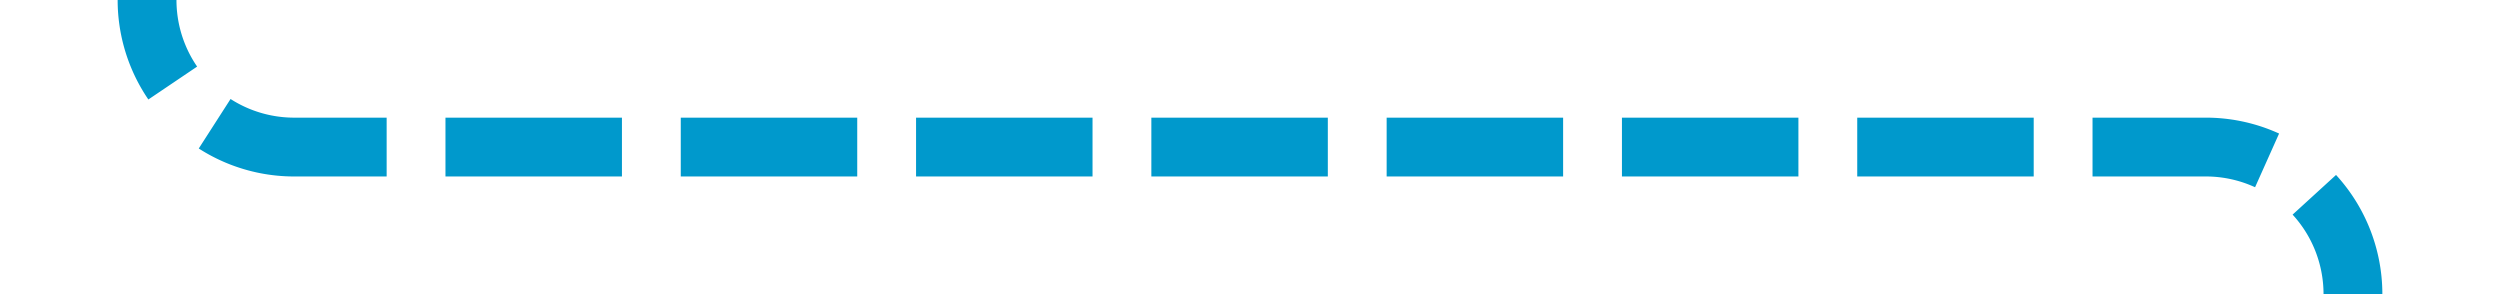 ﻿<?xml version="1.0" encoding="utf-8"?>
<svg version="1.1" xmlns:xlink="http://www.w3.org/1999/xlink" width="85px" height="10px" preserveAspectRatio="xMinYMid meet" viewBox="410 220  85 8" xmlns="http://www.w3.org/2000/svg">
  <path d="M 415 192  L 415 219  A 5 5 0 0 0 420 224 L 485 224  A 5 5 0 0 1 490 229 L 490 243  " stroke-width="2" stroke-dasharray="6,2" stroke="#0099cc" fill="none" />
  <path d="M 494.293 237.893  L 490 242.186  L 485.707 237.893  L 484.293 239.307  L 489.293 244.307  L 490 245.014  L 490.707 244.307  L 495.707 239.307  L 494.293 237.893  Z " fill-rule="nonzero" fill="#0099cc" stroke="none" />
</svg>